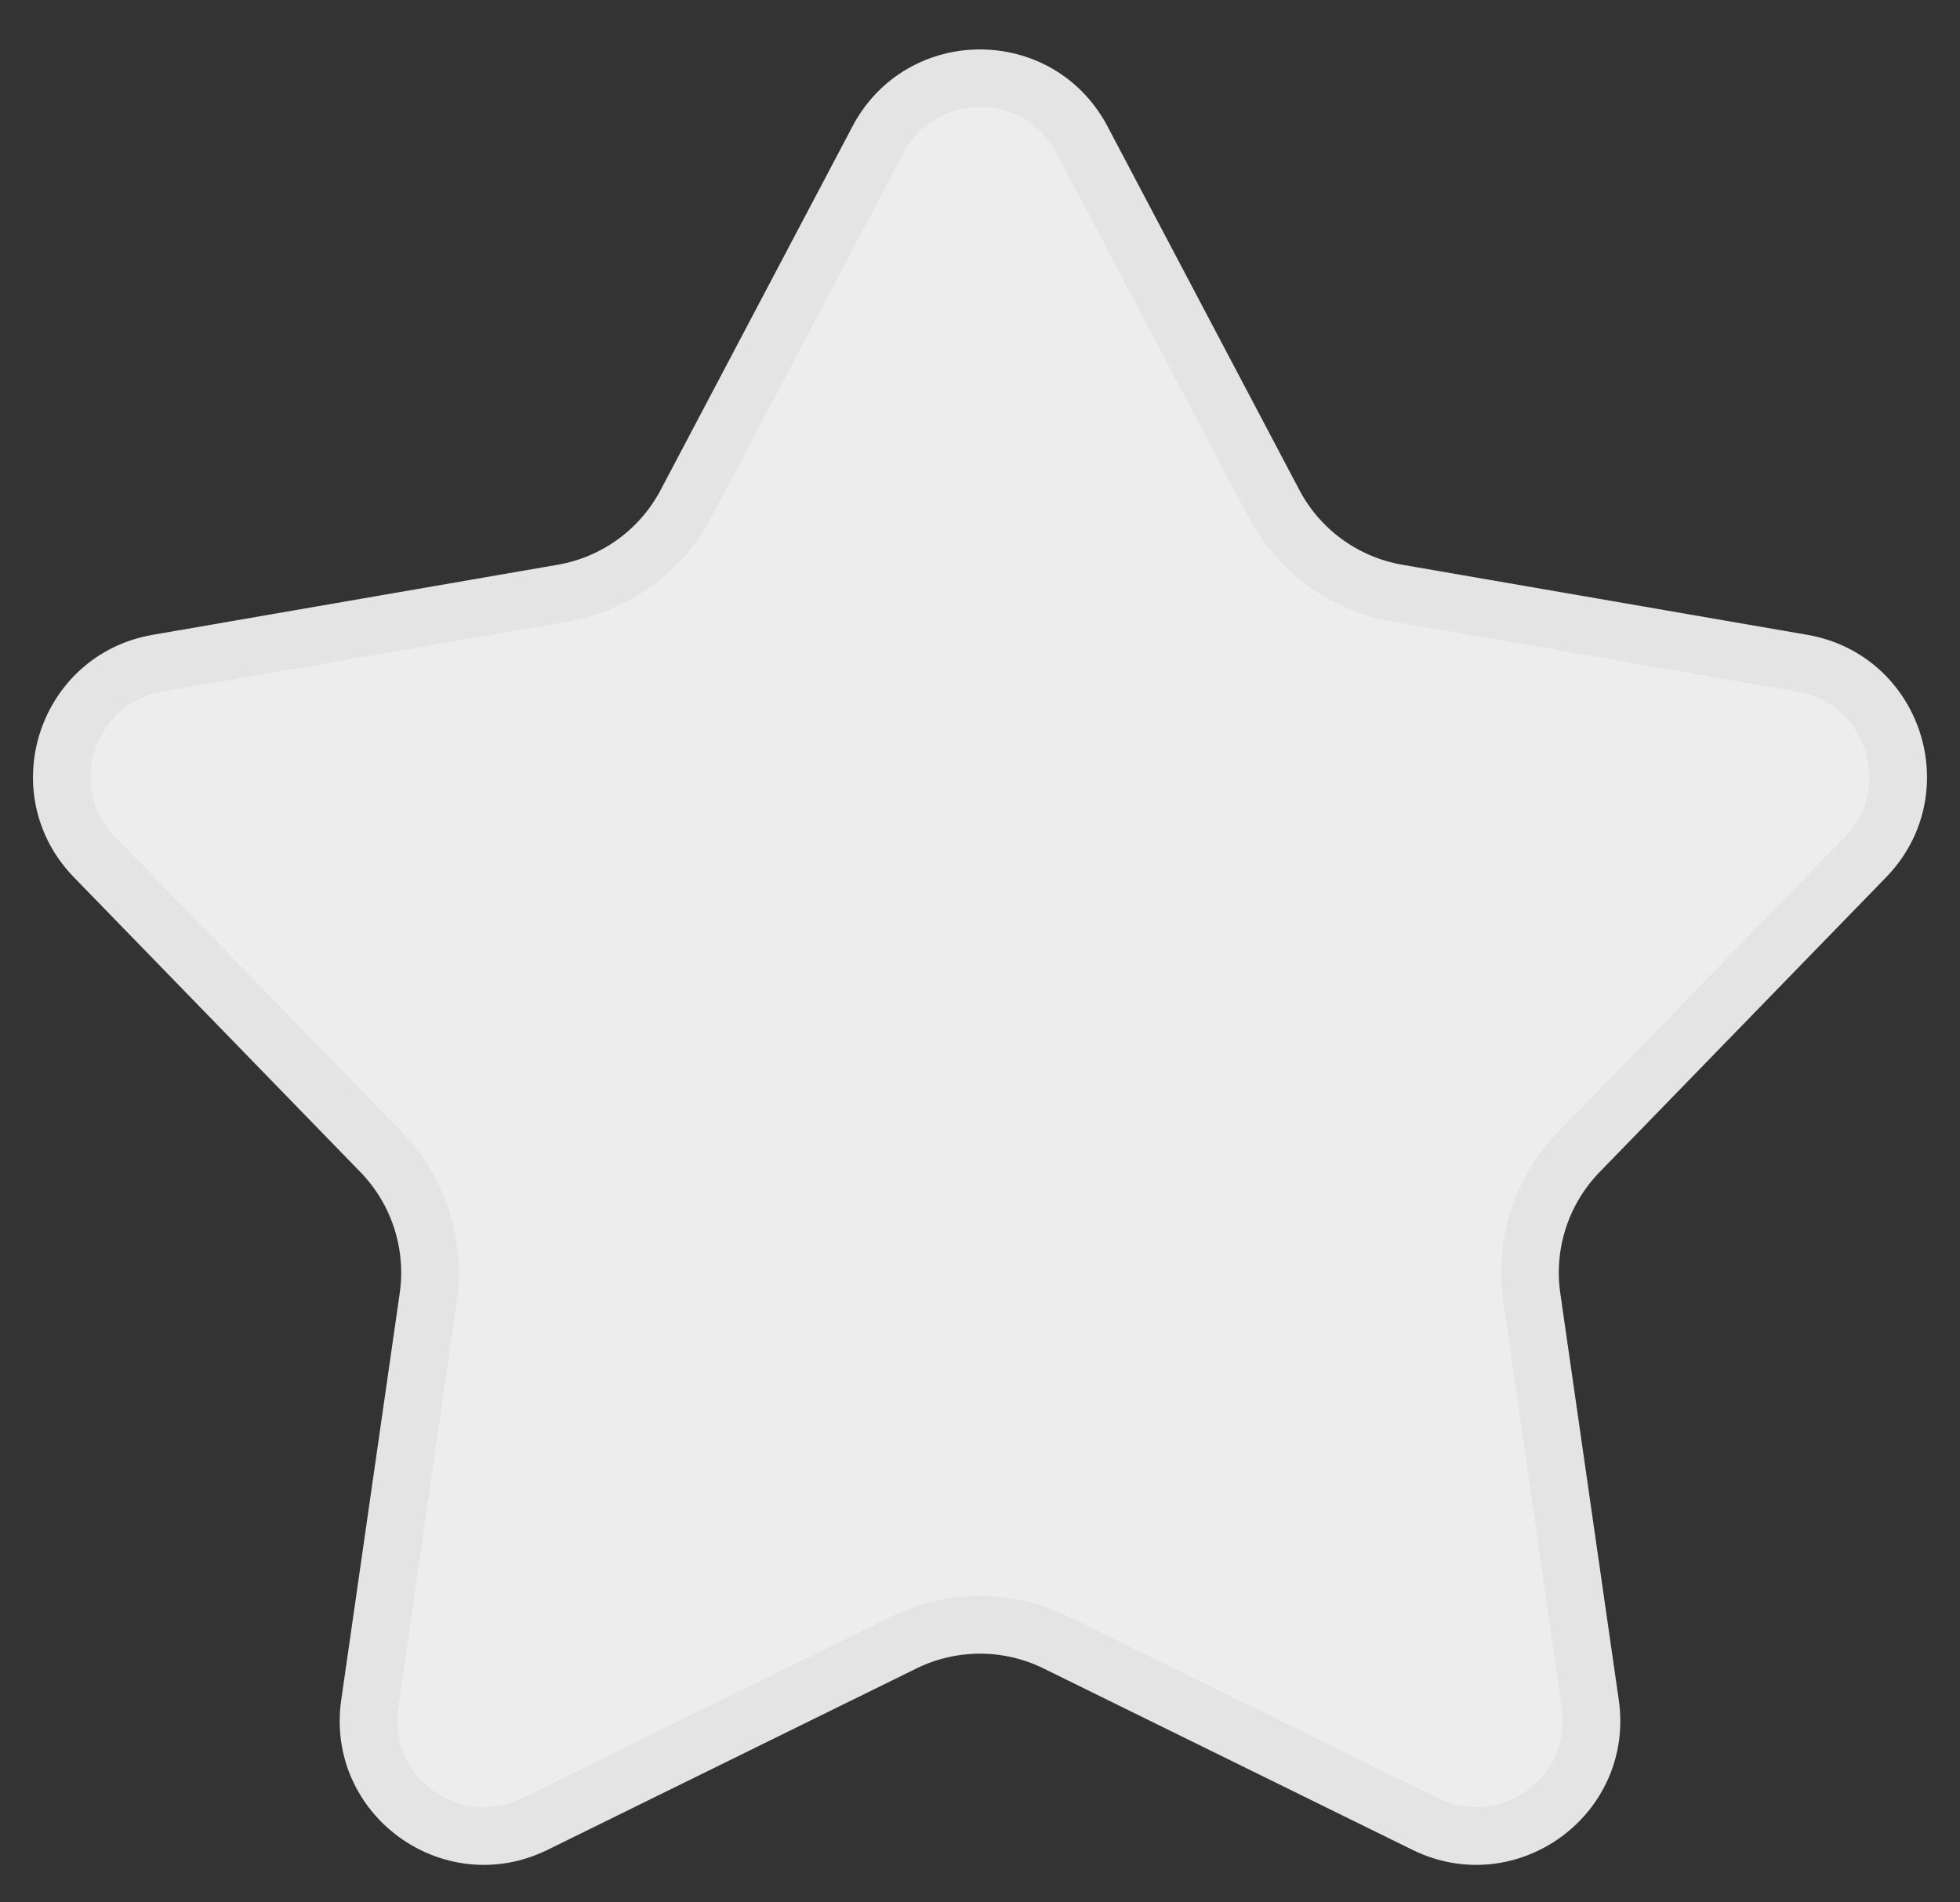 <svg width="34" height="33" viewBox="0 0 34 33" fill="none" xmlns="http://www.w3.org/2000/svg">
<rect x="0" y="0" width="34" height="33" fill="#333333" stroke="none"/>
<path d="M15.231 2.424C15.982 1.002 18.018 1.002 18.769 2.424L22.097 8.732C22.531 9.555 23.322 10.13 24.239 10.289L31.267 11.505C32.851 11.779 33.481 13.716 32.36 14.869L27.389 19.984C26.741 20.651 26.439 21.581 26.571 22.502L27.586 29.561C27.815 31.153 26.167 32.35 24.724 31.641L18.324 28.494C17.489 28.083 16.511 28.083 15.676 28.494L9.276 31.641C7.833 32.35 6.185 31.153 6.414 29.561L7.429 22.502C7.561 21.581 7.259 20.651 6.611 19.984L1.64 14.869C0.519 13.716 1.149 11.779 2.733 11.505L9.761 10.289C10.678 10.13 11.469 9.555 11.903 8.732L15.231 2.424Z" fill="#EDEDED" stroke="#E4E4E4"/>
</svg>

